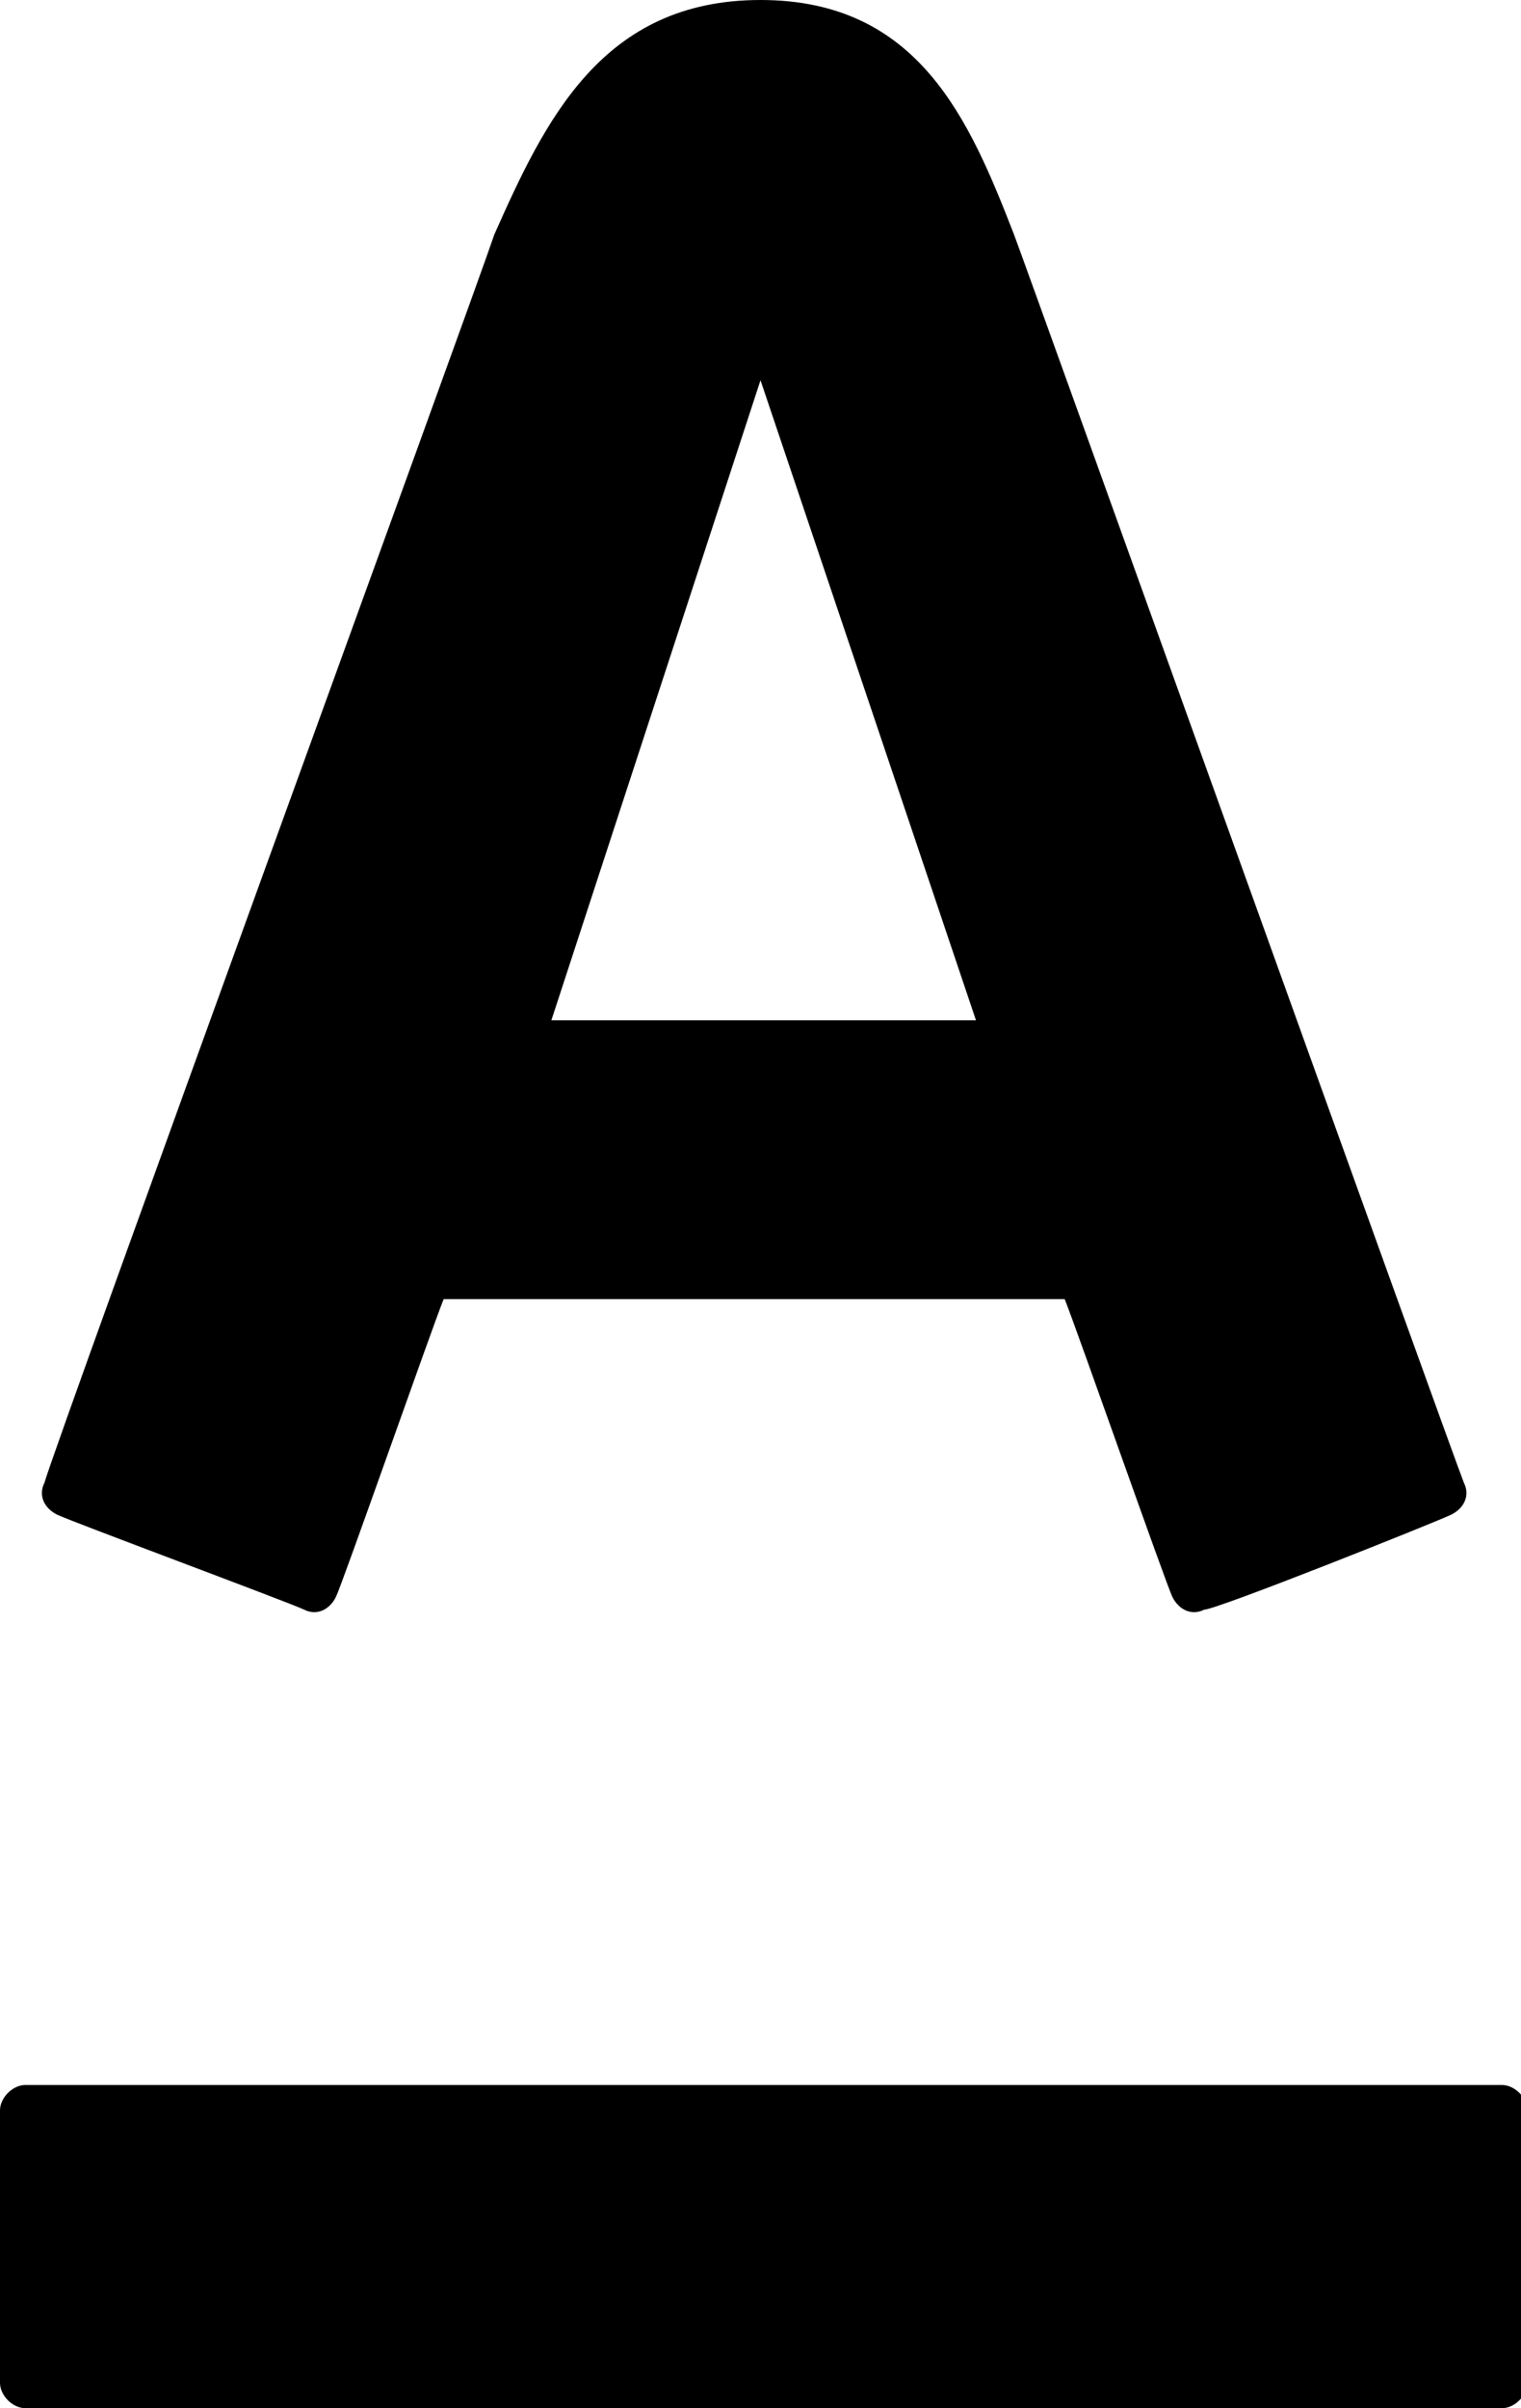 <?xml version="1.0" encoding="utf-8"?>
<!-- Generator: Adobe Illustrator 17.1.0, SVG Export Plug-In . SVG Version: 6.00 Build 0)  -->
<!DOCTYPE svg PUBLIC "-//W3C//DTD SVG 1.1//EN" "http://www.w3.org/Graphics/SVG/1.1/DTD/svg11.dtd">
<svg version="1.1" id="Слой_1" xmlns="http://www.w3.org/2000/svg" xmlns:xlink="http://www.w3.org/1999/xlink" x="0px" y="0px"
	 viewBox="12 5 24 38" enable-background="new 12 5 24 38" xml:space="preserve">
<title>710A527E-2D1F-40A4-8D93-9F35B12D2262</title>
<g>
	<path fill="none" d="M0,0h48v48H0V0z"/>
	<path fill="#000000" d="M24,5c2.5,0,3.3,1.9,4,3.7c0.3,0.8,6.9,19.2,7.1,19.7c0.1,0.2,0,0.4-0.2,0.5c-0.2,0.1-3.7,1.5-3.9,1.5
		c-0.2,0.1-0.4,0-0.5-0.2c0,0,0,0,0,0c-0.1-0.2-1.5-4.2-1.7-4.7h-9.8c-0.2,0.5-1.6,4.5-1.7,4.7s-0.3,0.3-0.5,0.2s-3.7-1.4-3.9-1.5
		c-0.2-0.1-0.3-0.3-0.2-0.5c0.2-0.7,6.8-18.8,7.1-19.7C20.6,6.9,21.5,5,24,5L24,5z M24,11l-3.3,10.1h6.7L24,11L24,11L24,11z
		 M12.4,37.9c-0.2,0-0.4,0.2-0.4,0.4c0,0,0,0,0,0v4.3c0,0.2,0.2,0.4,0.4,0.4h23.3c0.2,0,0.4-0.2,0.4-0.4c0,0,0,0,0,0v-4.3
		c0-0.2-0.2-0.4-0.4-0.4c0,0,0,0,0,0H12.4L12.4,37.9z"/>
</g>
</svg>

